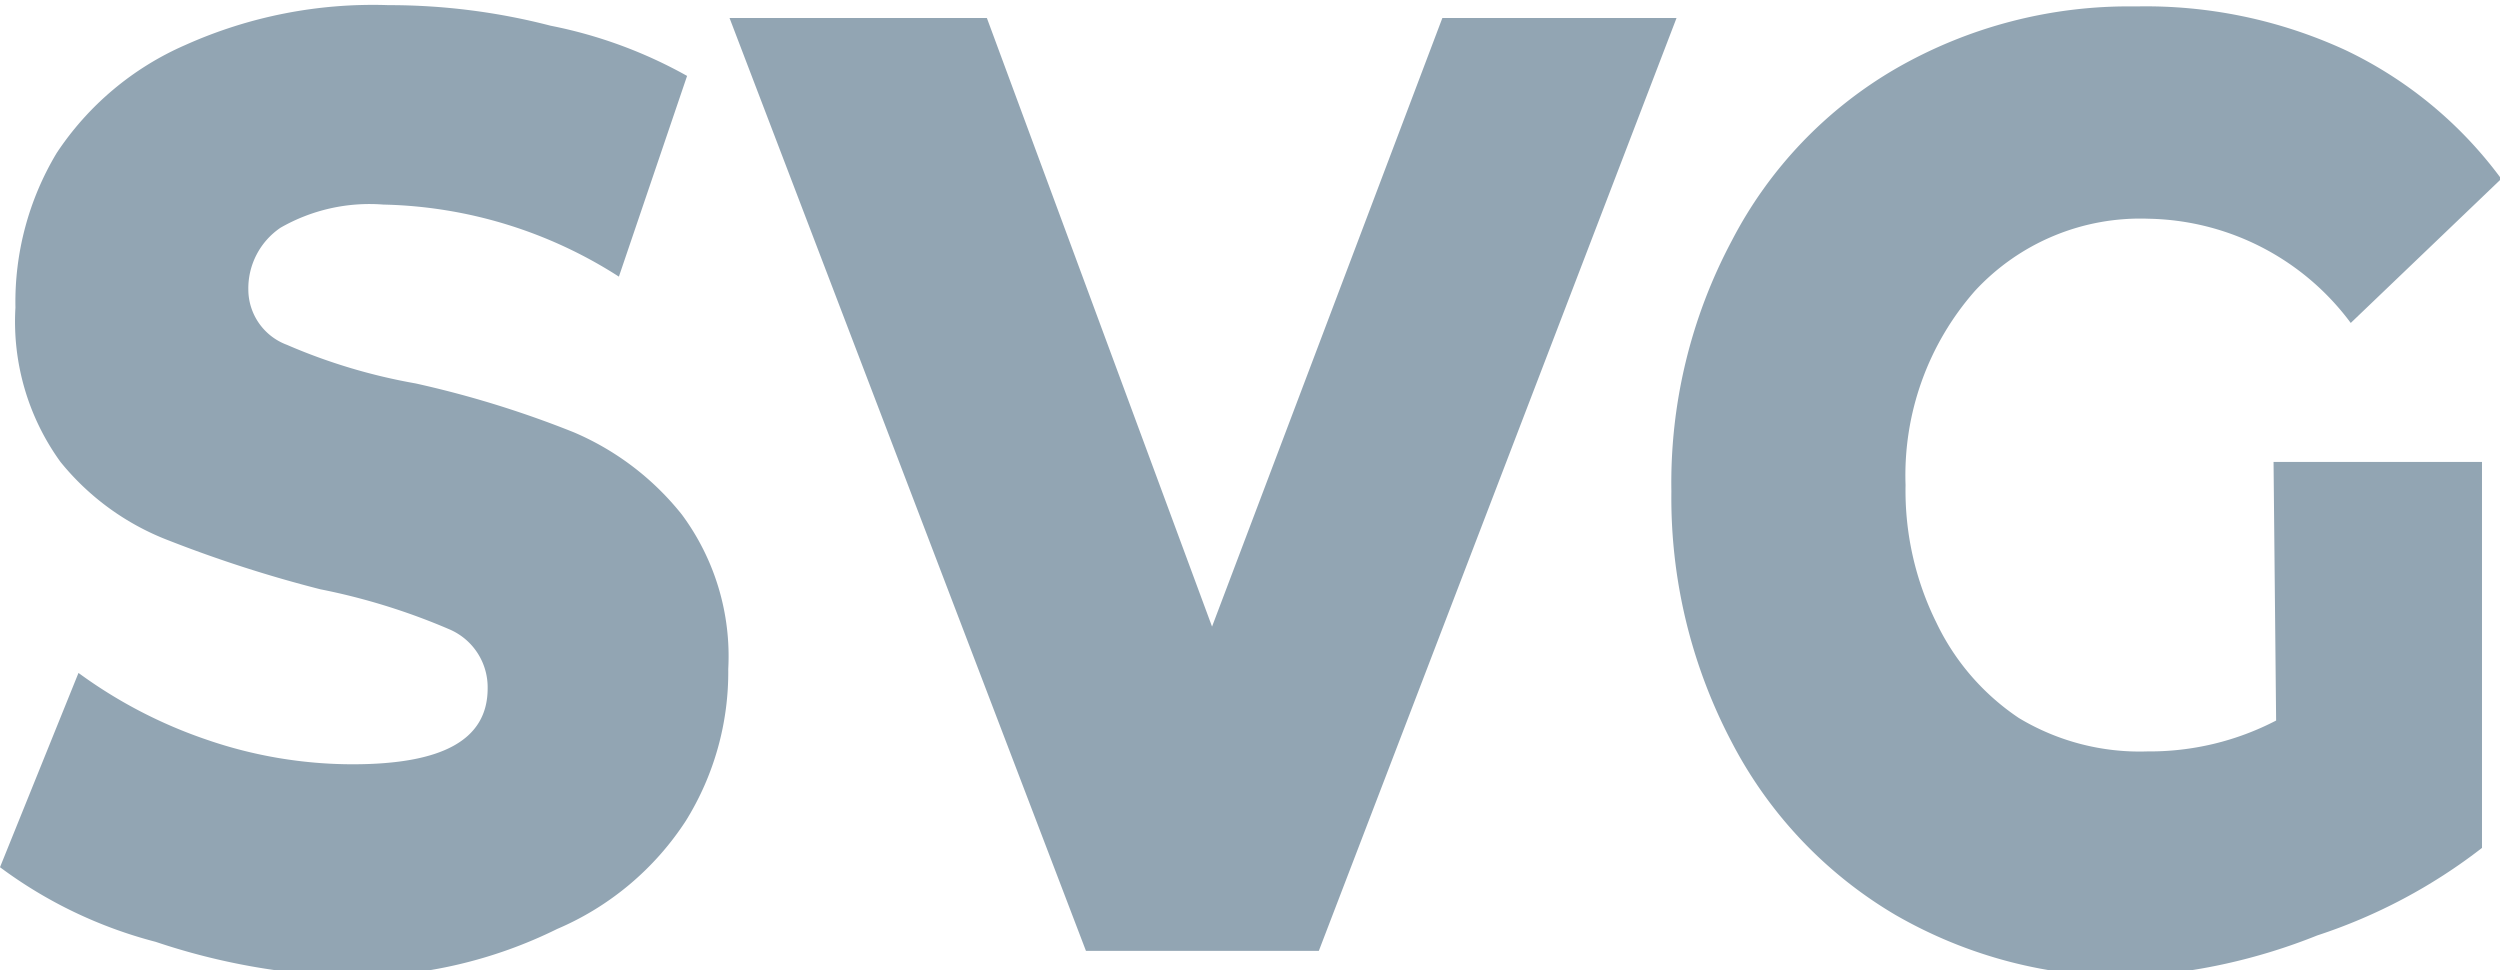 <svg xmlns="http://www.w3.org/2000/svg" viewBox="0 0 19.43 7.54"><defs><style>.cls-1{fill:#92a5b3;}</style></defs><title>svg-ic</title><g id="Layer_2" data-name="Layer 2"><g id="Layer_1-2" data-name="Layer 1"><path class="cls-1" d="M1.4,8.73A3.5,3.5,0,0,1,.19,8.15L.8,6.64a3.7,3.7,0,0,0,1,.52,3.48,3.48,0,0,0,1.13.19c.7,0,1.05-.19,1.05-.59a.49.49,0,0,0-.3-.46,5,5,0,0,0-1-.31A10,10,0,0,1,1.5,5.61,2,2,0,0,1,.66,5a1.86,1.86,0,0,1-.35-1.2,2.25,2.25,0,0,1,.32-1.2,2.3,2.3,0,0,1,1-.84,3.56,3.56,0,0,1,1.58-.31,5,5,0,0,1,1.26.16A3.59,3.59,0,0,1,5.53,2L5,3.56A3.52,3.52,0,0,0,3.17,3a1.39,1.39,0,0,0-.8.18.57.57,0,0,0-.25.48.46.46,0,0,0,.3.43,4.46,4.46,0,0,0,1,.3,7.92,7.92,0,0,1,1.23.38,2.15,2.15,0,0,1,.84.64,1.85,1.85,0,0,1,.36,1.2,2.19,2.19,0,0,1-.33,1.18,2.24,2.24,0,0,1-1,.84A3.57,3.57,0,0,1,2.93,9,5.19,5.19,0,0,1,1.4,8.73Z" transform="translate(-0.19 -1.41)"/><path class="cls-1" d="M13.22,1.55,10.44,8.8H8.63L5.86,1.55h2L9.61,6.28,11.4,1.55Z" transform="translate(-0.19 -1.41)"/><path class="cls-1" d="M17.86,5h1.62V8a4.24,4.24,0,0,1-1.28.68A4.53,4.53,0,0,1,16.76,9a3.58,3.58,0,0,1-1.84-.48,3.35,3.35,0,0,1-1.27-1.34,4.07,4.07,0,0,1-.47-1.95,4,4,0,0,1,.47-1.95,3.3,3.3,0,0,1,1.28-1.34,3.63,3.63,0,0,1,1.86-.48,3.71,3.71,0,0,1,1.63.34,3.22,3.22,0,0,1,1.21,1L18.46,3.92a2,2,0,0,0-1.57-.81,1.75,1.75,0,0,0-1.35.56A2.17,2.17,0,0,0,15,5.18a2.31,2.31,0,0,0,.24,1.07,1.85,1.85,0,0,0,.64.74,1.82,1.82,0,0,0,1,.26,2.13,2.13,0,0,0,1-.24Z" transform="translate(-0.19 -1.41)"/></g></g></svg>